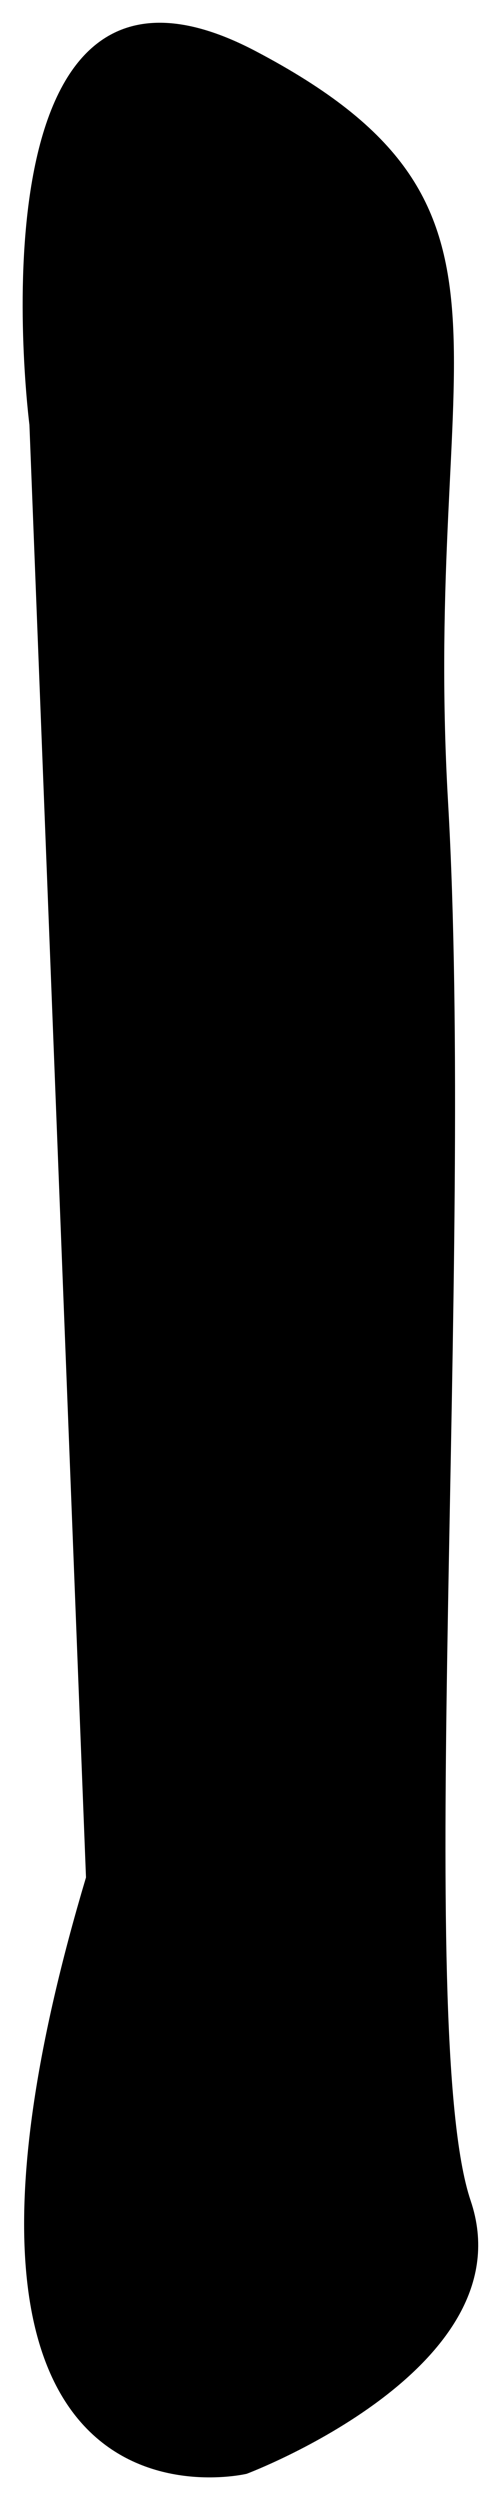 <?xml version="1.0" encoding="UTF-8"?>
<svg id="Calque_2" data-name="Calque 2" xmlns="http://www.w3.org/2000/svg" viewBox="0 0 11.07 55.21">
  <defs>
    <style>
      .cls-1 {
        fill: black;
        stroke: none;
        stroke-miterlimit: 10;
      }
    </style>
  </defs>
  <g id="Calque_2-2" data-name="Calque 2">
    <path class="cls-1" d="m.65,9.38S-.85-2.29,5.65,1.13s3.67,6.5,4.25,16.58-.75,27.19.5,30.89-4.95,6.03-4.95,6.03c0,0-8.05,1.92-3.55-13.17L.65,9.38Z"/>
  </g>
</svg>